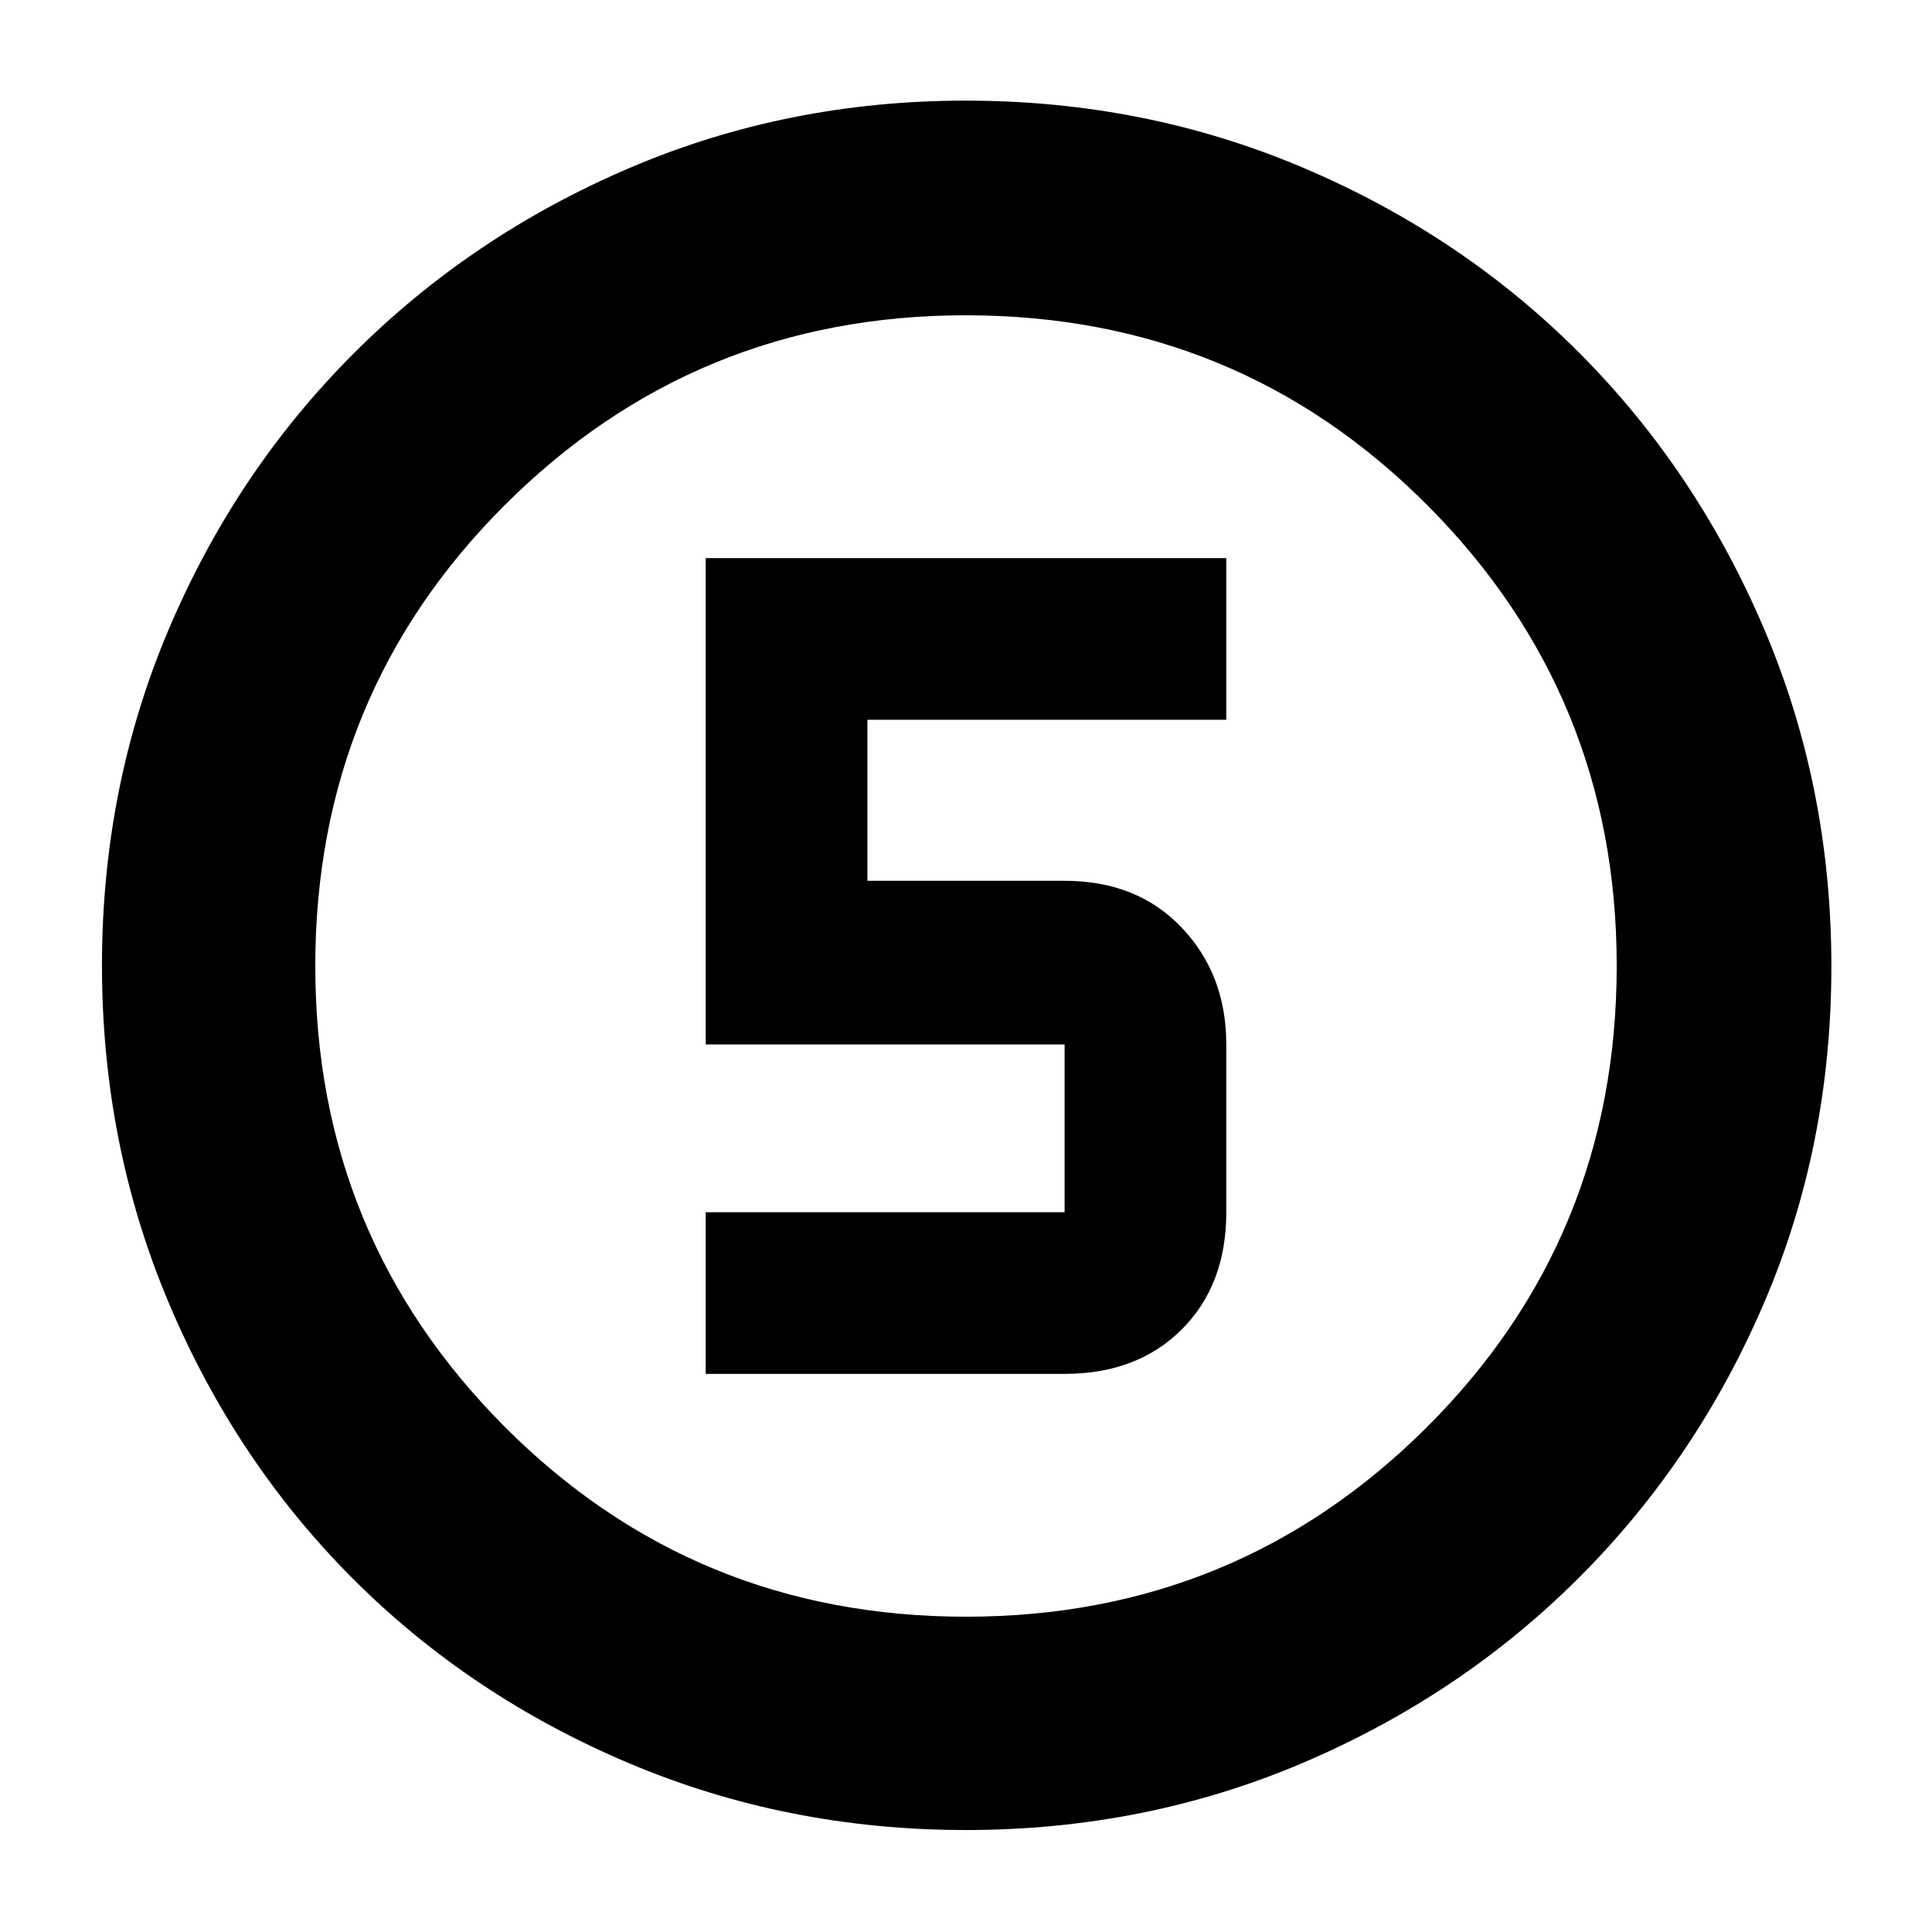 <svg xmlns="http://www.w3.org/2000/svg" height="40" viewBox="0 96 960 960" width="40"><path d="M479.964 1005.33q-88.916 0-167.587-33.267-78.671-33.271-136.92-91.52-58.249-58.249-91.52-136.965-33.27-78.716-33.27-167.819 0-89.118 33.33-167.439 33.329-78.321 91.859-136.816 58.53-58.494 136.859-91.999Q391.045 146 479.89 146q89.209 0 167.855 33.437 78.647 33.436 136.922 91.826 58.275 58.391 91.804 137.006Q910 486.885 910 576.212q0 89.284-33.505 167.335-33.505 78.052-91.999 136.467-58.495 58.415-136.928 91.867-78.433 33.449-167.604 33.449Zm.14-105.996q134.409 0 228.819-94.096 94.411-94.096 94.411-229.342 0-134.409-94.057-228.819-94.056-94.411-229.381-94.411-134.409 0-228.819 94.057-94.411 94.056-94.411 229.381 0 134.409 94.096 228.819 94.096 94.411 229.342 94.411ZM480 576ZM350.667 778.667H529q36.125 0 58.229-22.104t22.104-58.229V615q0-34.725-22.104-58.029-22.104-23.304-58.229-23.304h-98v-80.001h178.333v-80.333H350.667V615H529v83.334H350.667v80.333Z"/></svg>